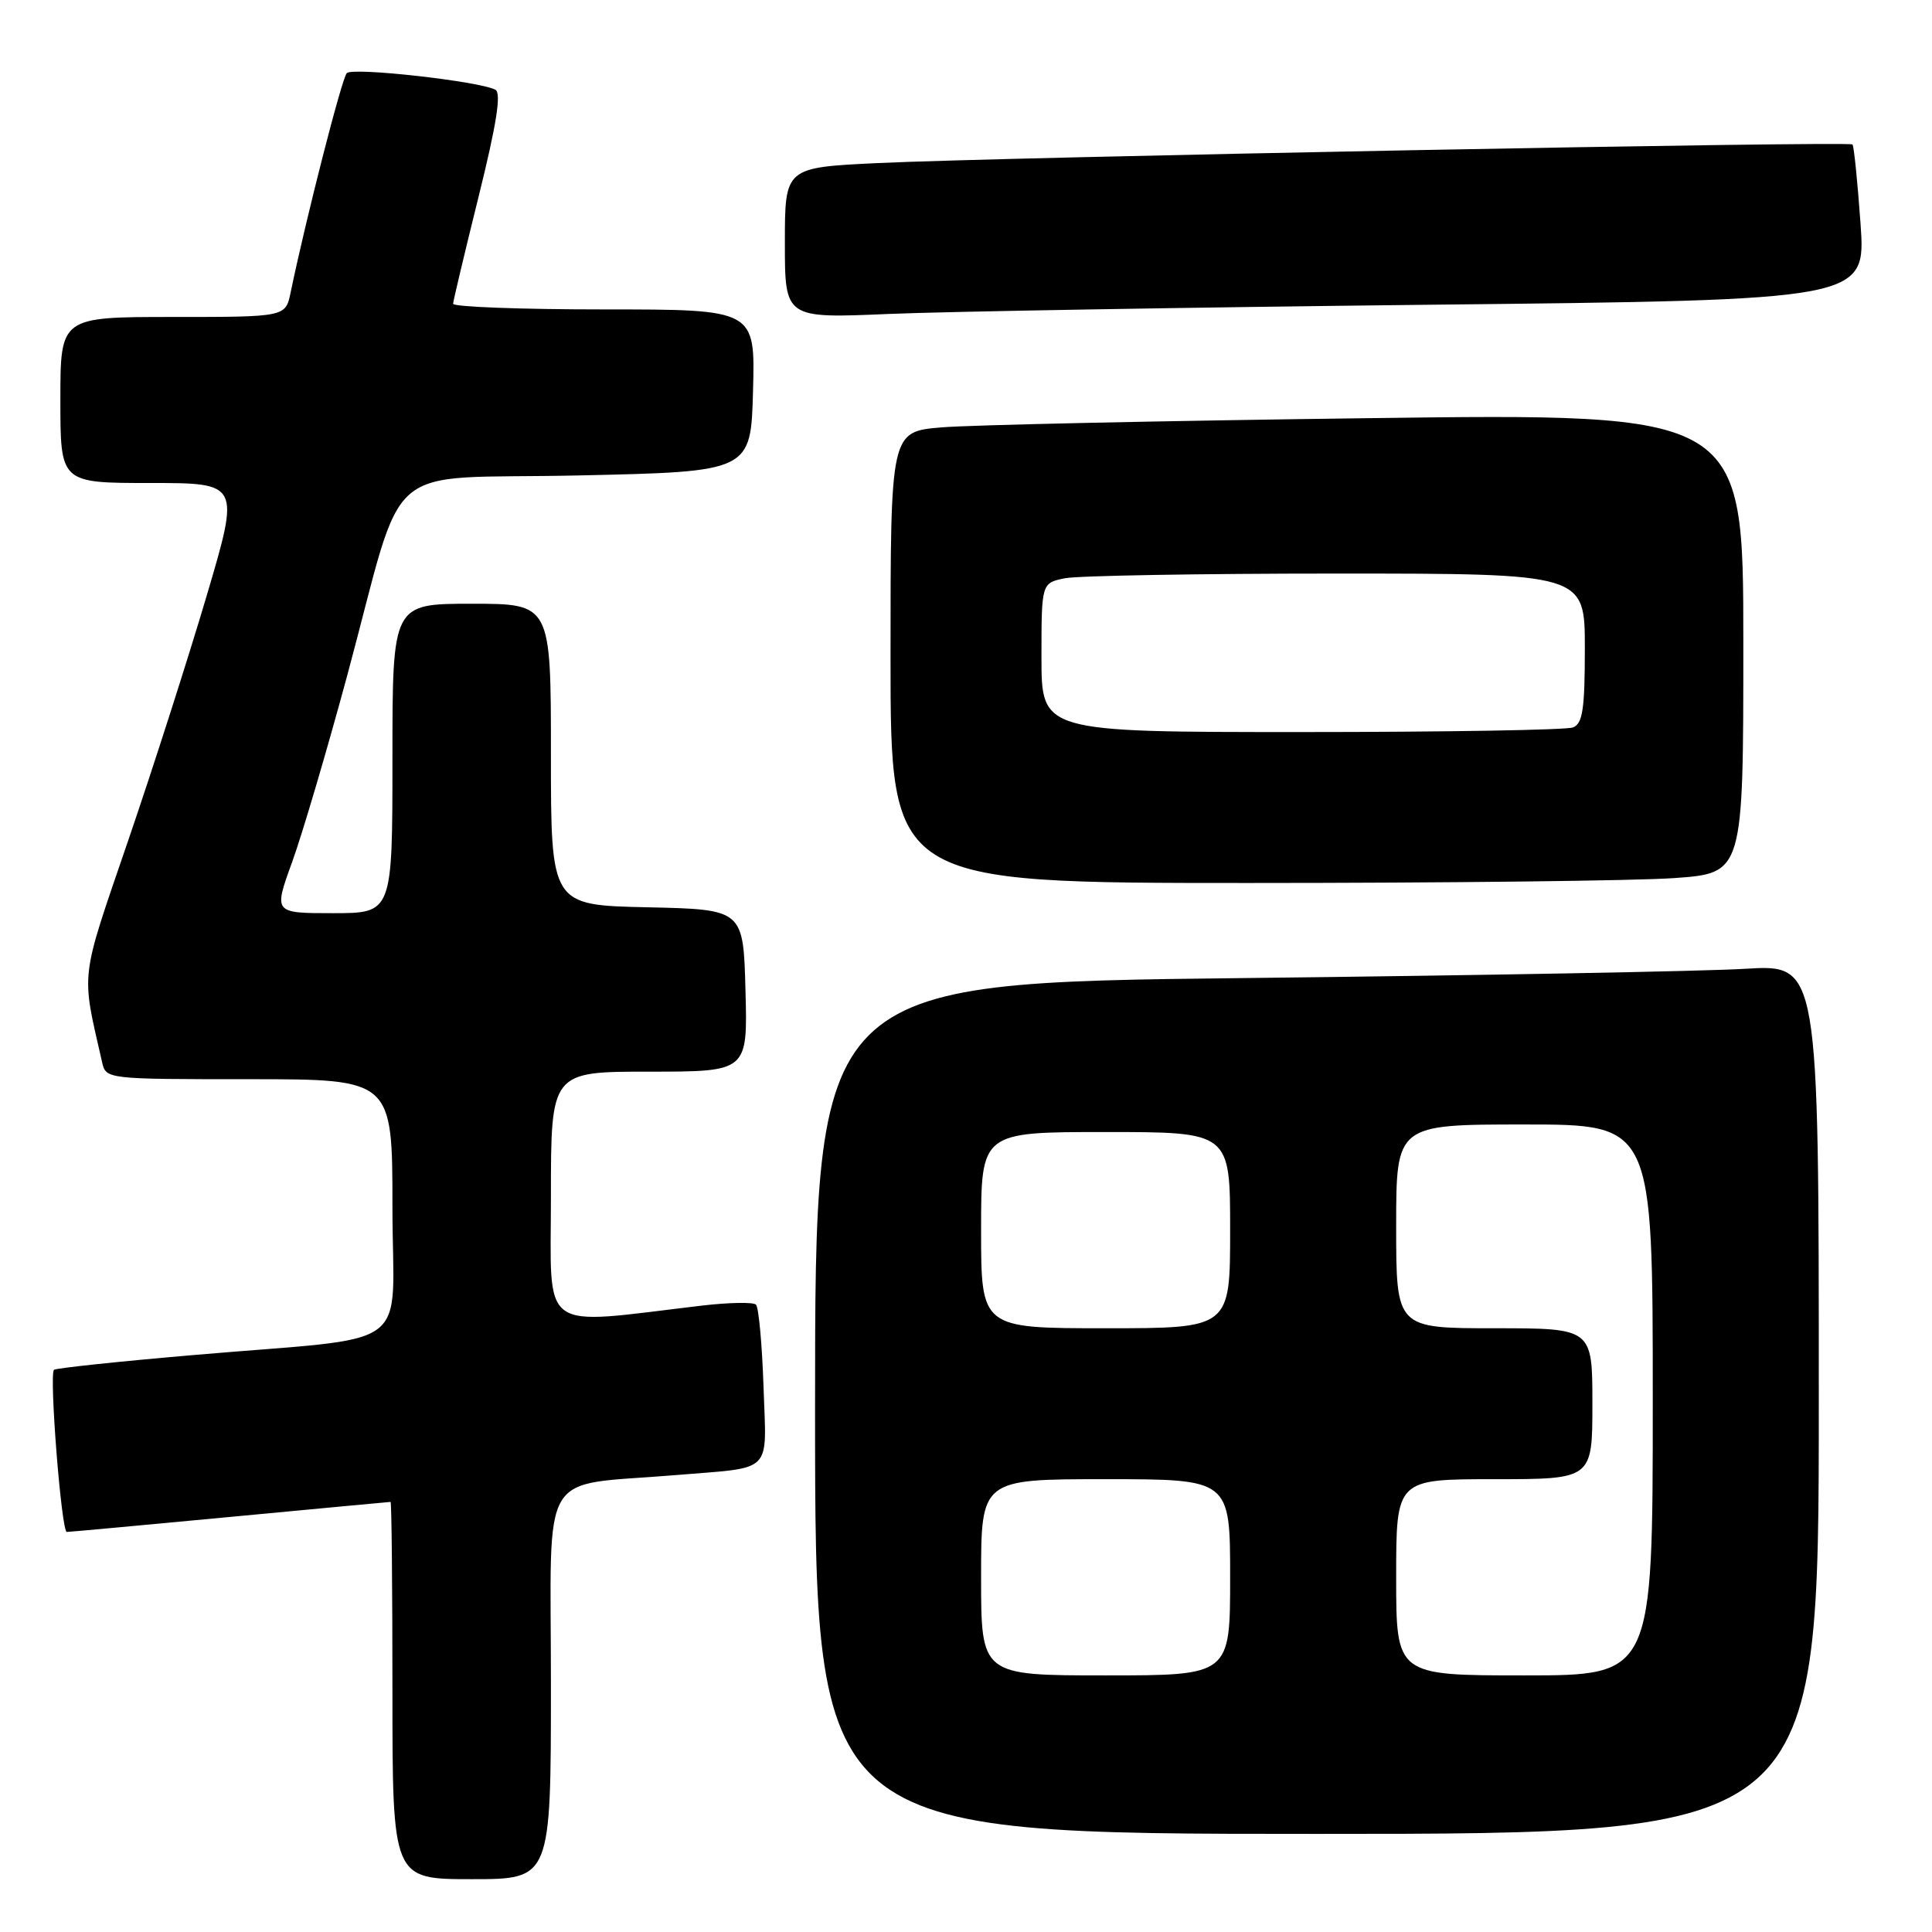 <?xml version="1.0" encoding="UTF-8" standalone="no"?>
<!DOCTYPE svg PUBLIC "-//W3C//DTD SVG 1.1//EN" "http://www.w3.org/Graphics/SVG/1.1/DTD/svg11.dtd" >
<svg xmlns="http://www.w3.org/2000/svg" xmlns:xlink="http://www.w3.org/1999/xlink" version="1.1" viewBox="0 0 256 256">
 <g >
 <path fill="currentColor"
d=" M 73.00 223.09 C 73.00 193.93 71.17 196.99 89.50 195.46 C 102.66 194.36 101.55 195.48 101.17 183.73 C 100.98 178.10 100.53 173.21 100.17 172.87 C 99.80 172.52 96.58 172.58 93.00 173.00 C 71.14 175.58 73.00 176.93 73.00 158.53 C 73.00 142.00 73.00 142.00 86.03 142.00 C 99.07 142.00 99.07 142.00 98.78 131.25 C 98.50 120.50 98.50 120.50 85.75 120.22 C 73.00 119.94 73.00 119.94 73.00 99.97 C 73.00 80.00 73.00 80.00 62.50 80.00 C 52.00 80.00 52.00 80.00 52.00 100.50 C 52.00 121.00 52.00 121.00 44.12 121.00 C 36.25 121.00 36.25 121.00 38.70 114.25 C 40.05 110.54 43.33 99.40 46.01 89.50 C 53.92 60.19 50.00 63.58 76.60 63.00 C 99.50 62.50 99.50 62.50 99.78 51.75 C 100.07 41.00 100.07 41.00 80.03 41.00 C 69.02 41.00 60.02 40.66 60.04 40.25 C 60.06 39.84 61.59 33.42 63.43 26.00 C 65.81 16.41 66.45 12.32 65.64 11.89 C 63.50 10.76 46.72 8.88 45.95 9.69 C 45.29 10.39 40.57 28.84 38.51 38.75 C 37.84 42.00 37.84 42.00 22.92 42.00 C 8.00 42.00 8.00 42.00 8.00 53.00 C 8.00 64.00 8.00 64.00 19.90 64.00 C 31.80 64.00 31.80 64.00 27.40 78.89 C 24.98 87.08 20.30 101.69 16.99 111.36 C 10.53 130.24 10.74 128.49 13.53 140.75 C 14.03 142.99 14.15 143.00 33.02 143.00 C 52.00 143.00 52.00 143.00 52.00 159.94 C 52.00 179.55 55.49 176.96 25.53 179.56 C 15.64 180.41 7.37 181.29 7.15 181.51 C 6.50 182.17 8.14 203.00 8.85 202.99 C 9.21 202.99 18.95 202.09 30.50 201.00 C 42.05 199.91 51.61 199.01 51.75 199.01 C 51.89 199.00 52.00 210.25 52.00 224.00 C 52.00 249.00 52.00 249.00 62.50 249.00 C 73.00 249.00 73.00 249.00 73.00 223.09 Z  M 241.00 185.39 C 241.00 127.78 241.00 127.78 231.25 128.37 C 225.89 128.70 195.96 129.25 164.75 129.60 C 108.00 130.24 108.00 130.24 108.00 186.62 C 108.00 243.00 108.00 243.00 174.50 243.00 C 241.00 243.00 241.00 243.00 241.00 185.39 Z  M 221.85 116.35 C 231.00 115.70 231.00 115.70 231.00 85.23 C 231.00 54.76 231.00 54.76 181.25 55.41 C 153.89 55.76 128.46 56.31 124.75 56.63 C 118.00 57.20 118.00 57.20 118.00 87.10 C 118.00 117.00 118.00 117.00 165.35 117.00 C 191.39 117.00 216.81 116.71 221.85 116.35 Z  M 189.37 40.38 C 247.24 39.76 247.24 39.76 246.53 29.63 C 246.13 24.06 245.66 19.34 245.46 19.14 C 245.01 18.68 132.54 20.83 116.25 21.61 C 104.00 22.20 104.00 22.20 104.00 32.19 C 104.00 42.19 104.00 42.19 117.75 41.60 C 125.31 41.28 157.54 40.73 189.37 40.38 Z  M 130.00 209.00 C 130.00 196.00 130.00 196.00 146.50 196.00 C 163.00 196.00 163.00 196.00 163.00 209.00 C 163.00 222.00 163.00 222.00 146.50 222.00 C 130.00 222.00 130.00 222.00 130.00 209.00 Z  M 185.00 209.00 C 185.00 196.00 185.00 196.00 198.00 196.00 C 211.00 196.00 211.00 196.00 211.00 186.00 C 211.00 176.00 211.00 176.00 198.00 176.00 C 185.00 176.00 185.00 176.00 185.00 162.50 C 185.00 149.00 185.00 149.00 202.00 149.00 C 219.00 149.00 219.00 149.00 219.00 185.50 C 219.00 222.00 219.00 222.00 202.00 222.00 C 185.00 222.00 185.00 222.00 185.00 209.00 Z  M 130.00 163.00 C 130.00 150.00 130.00 150.00 146.50 150.00 C 163.00 150.00 163.00 150.00 163.00 163.00 C 163.00 176.00 163.00 176.00 146.50 176.00 C 130.00 176.00 130.00 176.00 130.00 163.00 Z  M 138.00 87.12 C 138.00 77.25 138.00 77.25 141.12 76.62 C 142.84 76.28 159.04 76.00 177.12 76.00 C 210.00 76.00 210.00 76.00 210.00 85.89 C 210.00 93.99 209.71 95.90 208.42 96.39 C 207.55 96.73 191.35 97.00 172.42 97.00 C 138.00 97.00 138.00 97.00 138.00 87.12 Z "/>
</g>
</svg>